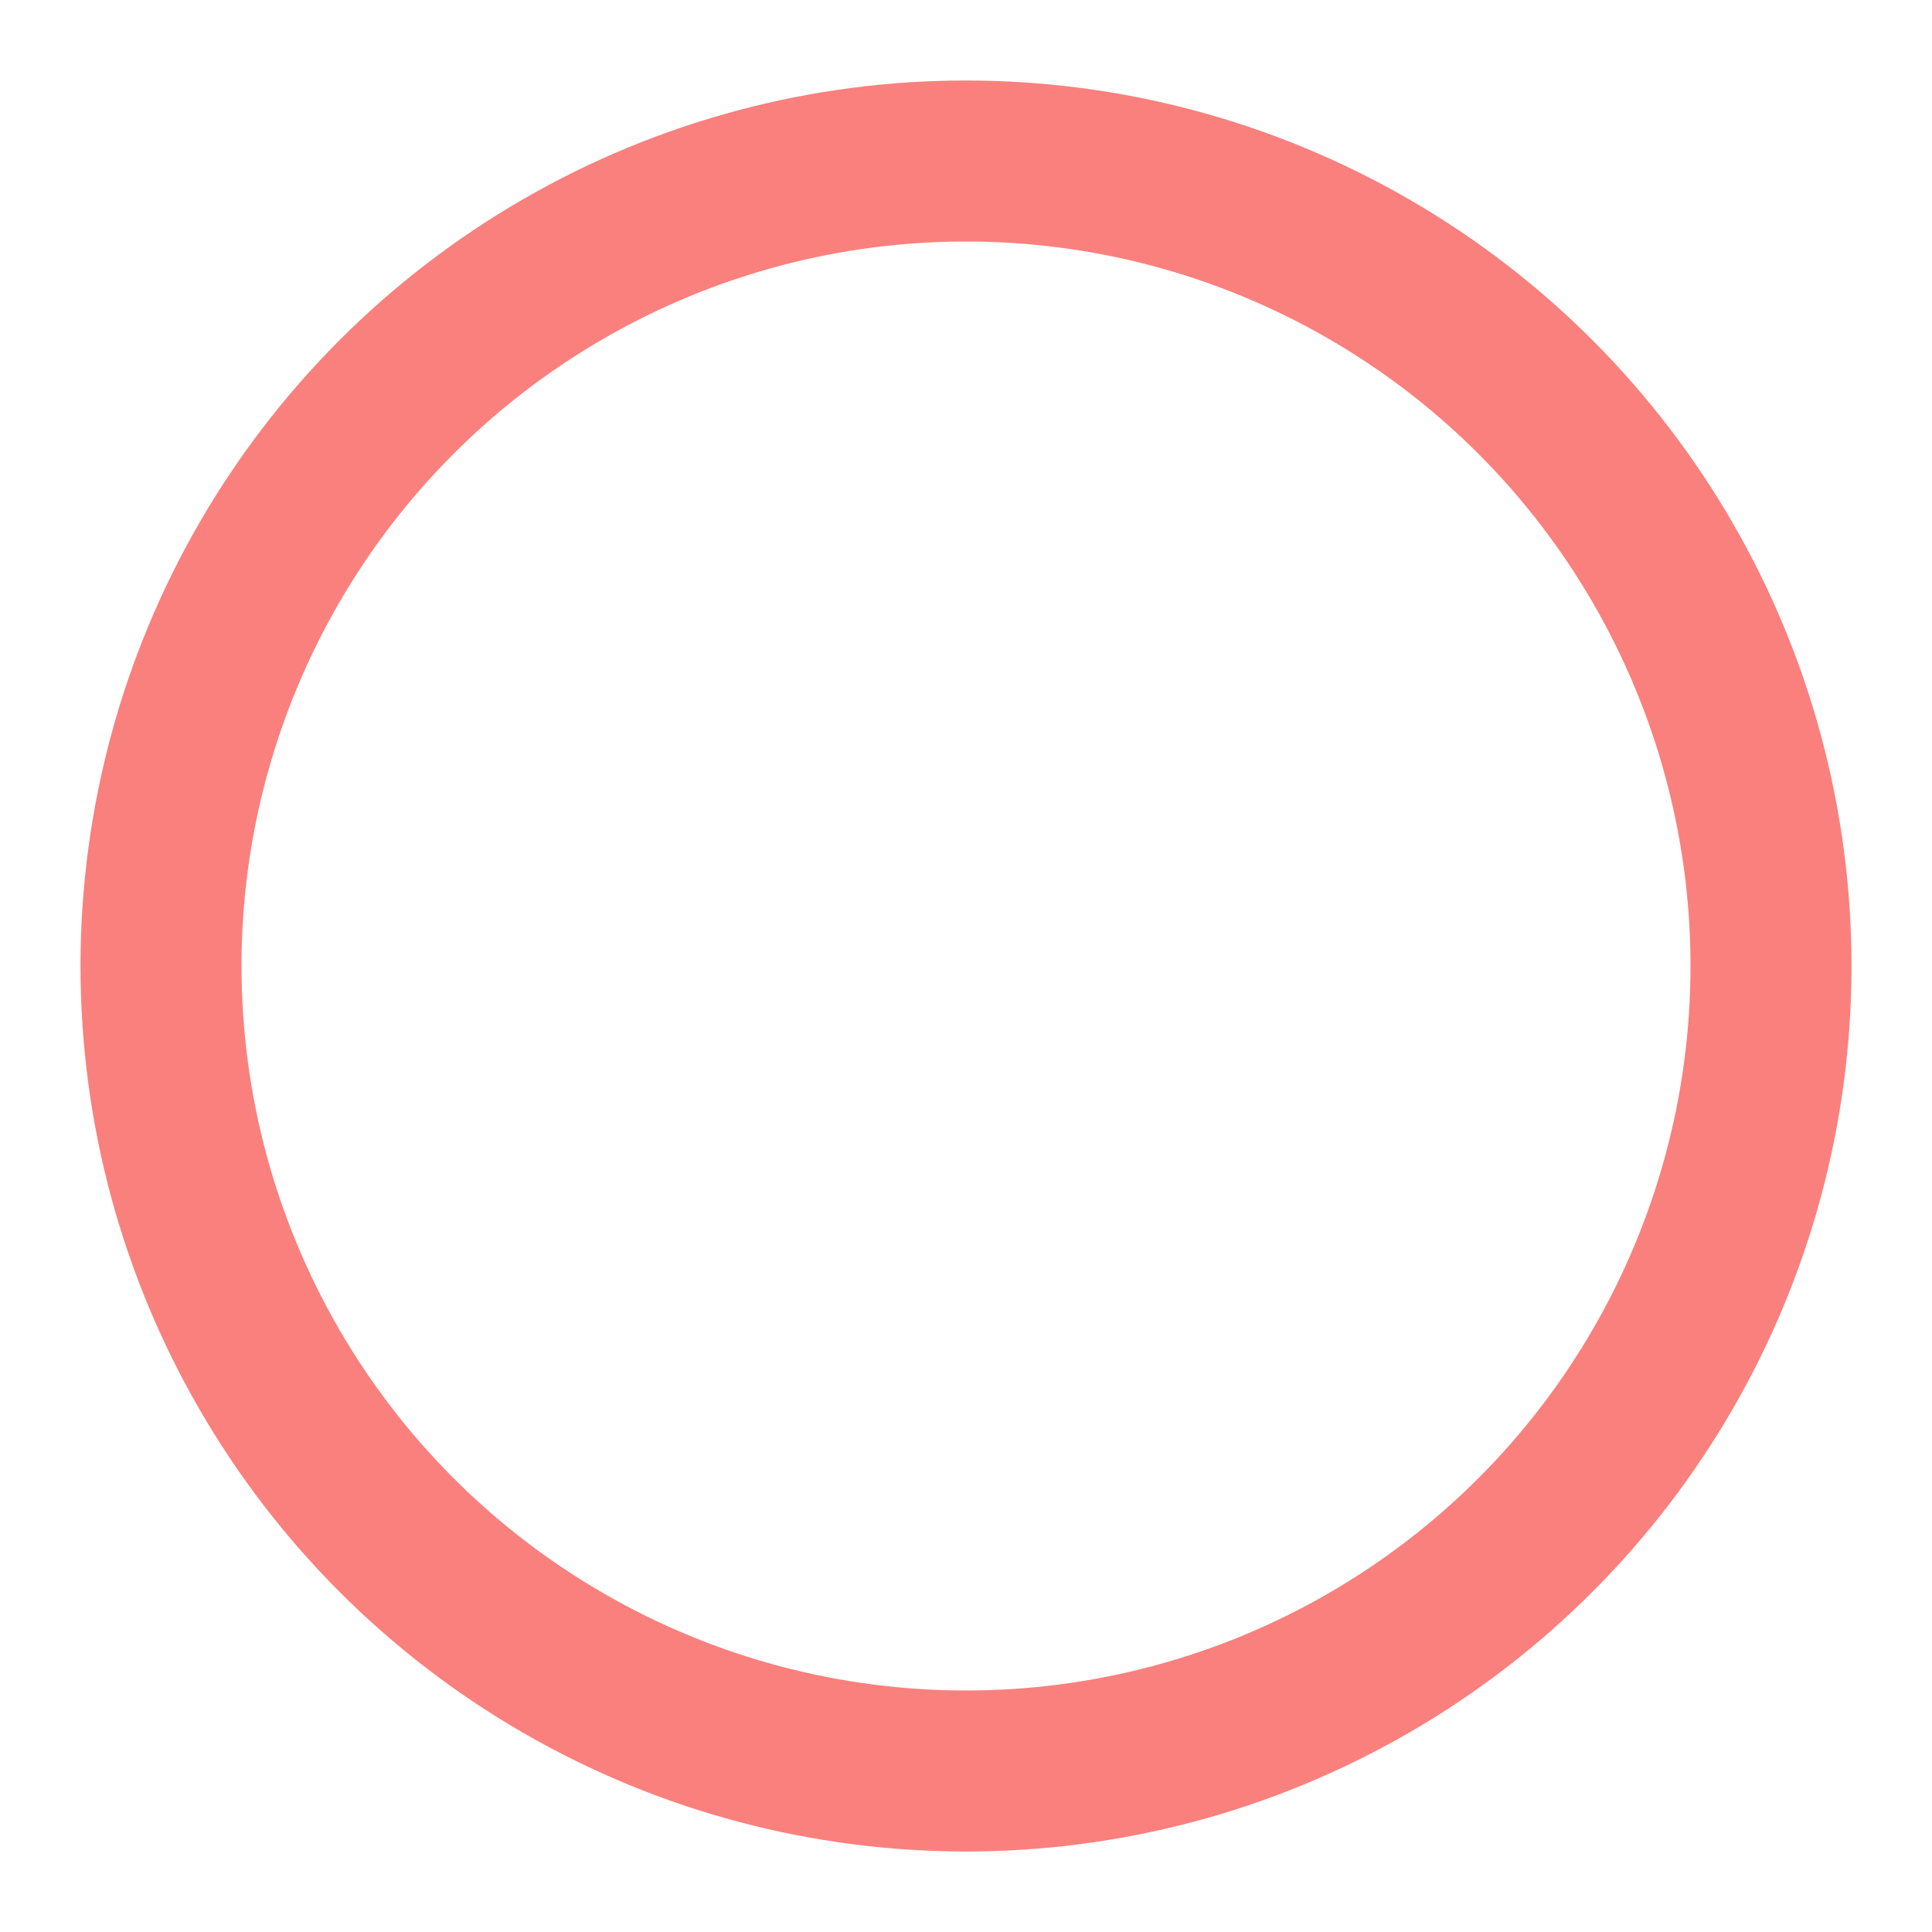 <svg xmlns="http://www.w3.org/2000/svg" width="24" height="24" viewBox="0 0 24 24" fill="none" stroke="#fa807d" stroke-width="2" stroke-linecap="round" stroke-linejoin="round" class="feather feather-circle"><circle cx="12" cy="12" r="10"></circle></svg>